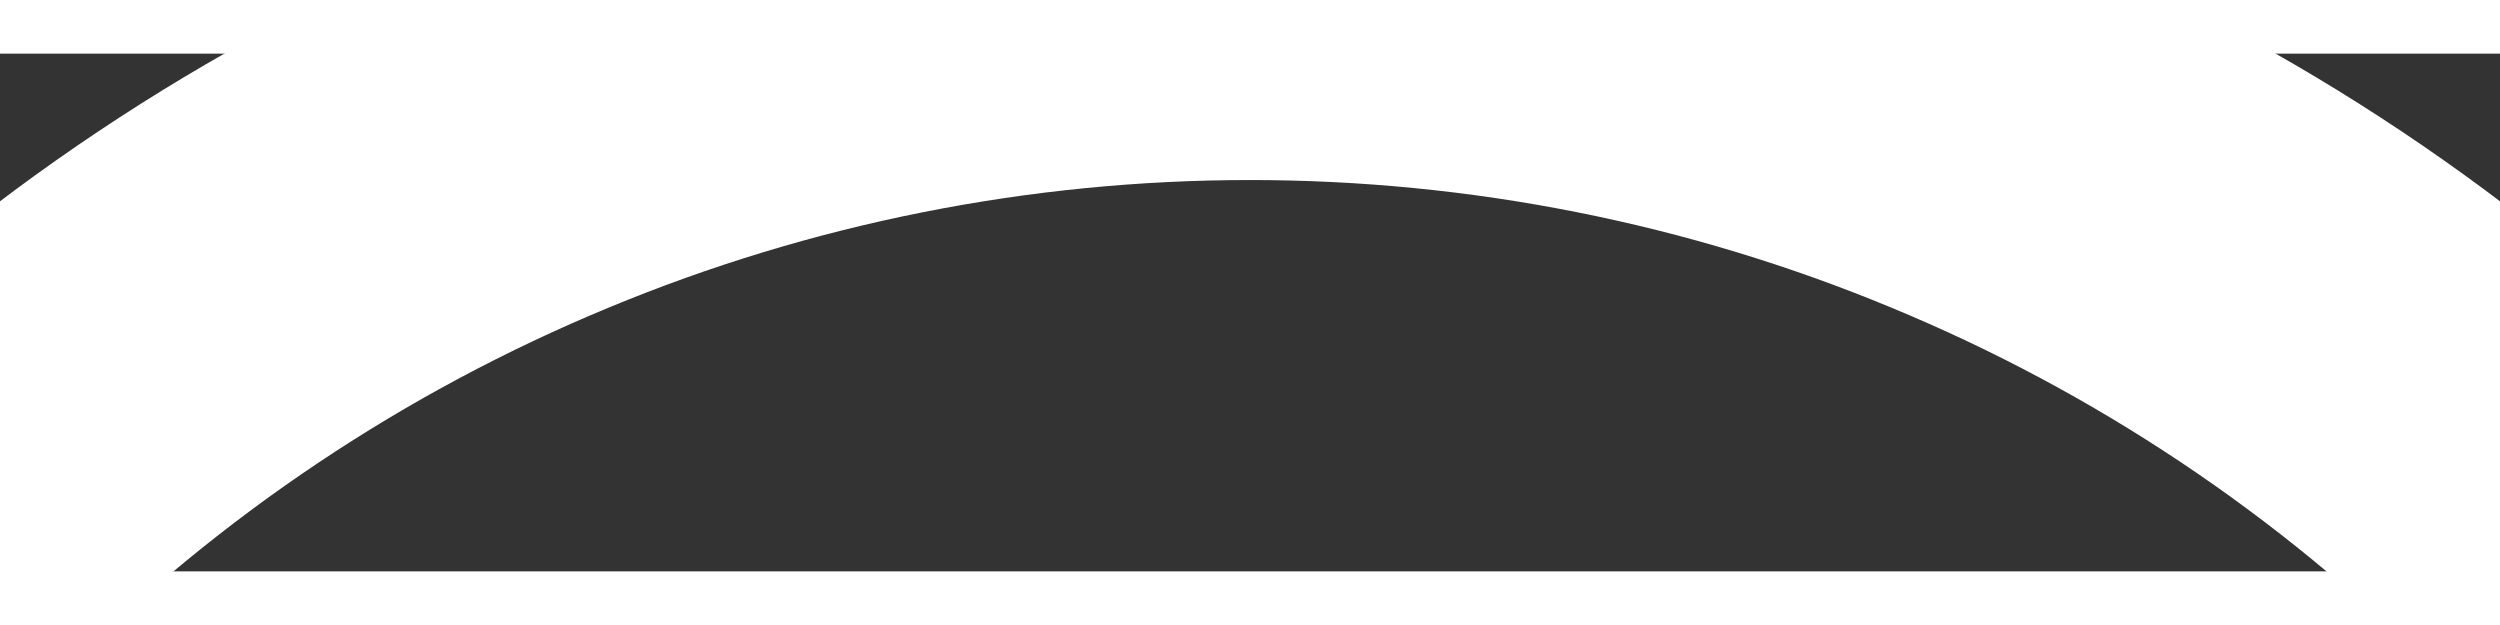 <svg width="12" height="3" viewBox="0.343 0.328 11.314 2.343" fill="none" xmlns="http://www.w3.org/2000/svg">
<rect x="0.343" y="0.328" width="11.314" height="2.343" fill="#333333" stroke="none"/>
<path d="M0 2.485C0.788 1.697 1.723 1.072 2.753 0.646C3.782 0.219 4.886 0 6 0C7.114 0 8.218 0.219 9.247 0.646C10.277 1.072 11.212 1.697 12 2.485" stroke="white" stroke-width="1.8" stroke-linecap="round" stroke-linejoin="round"/>
</svg>
